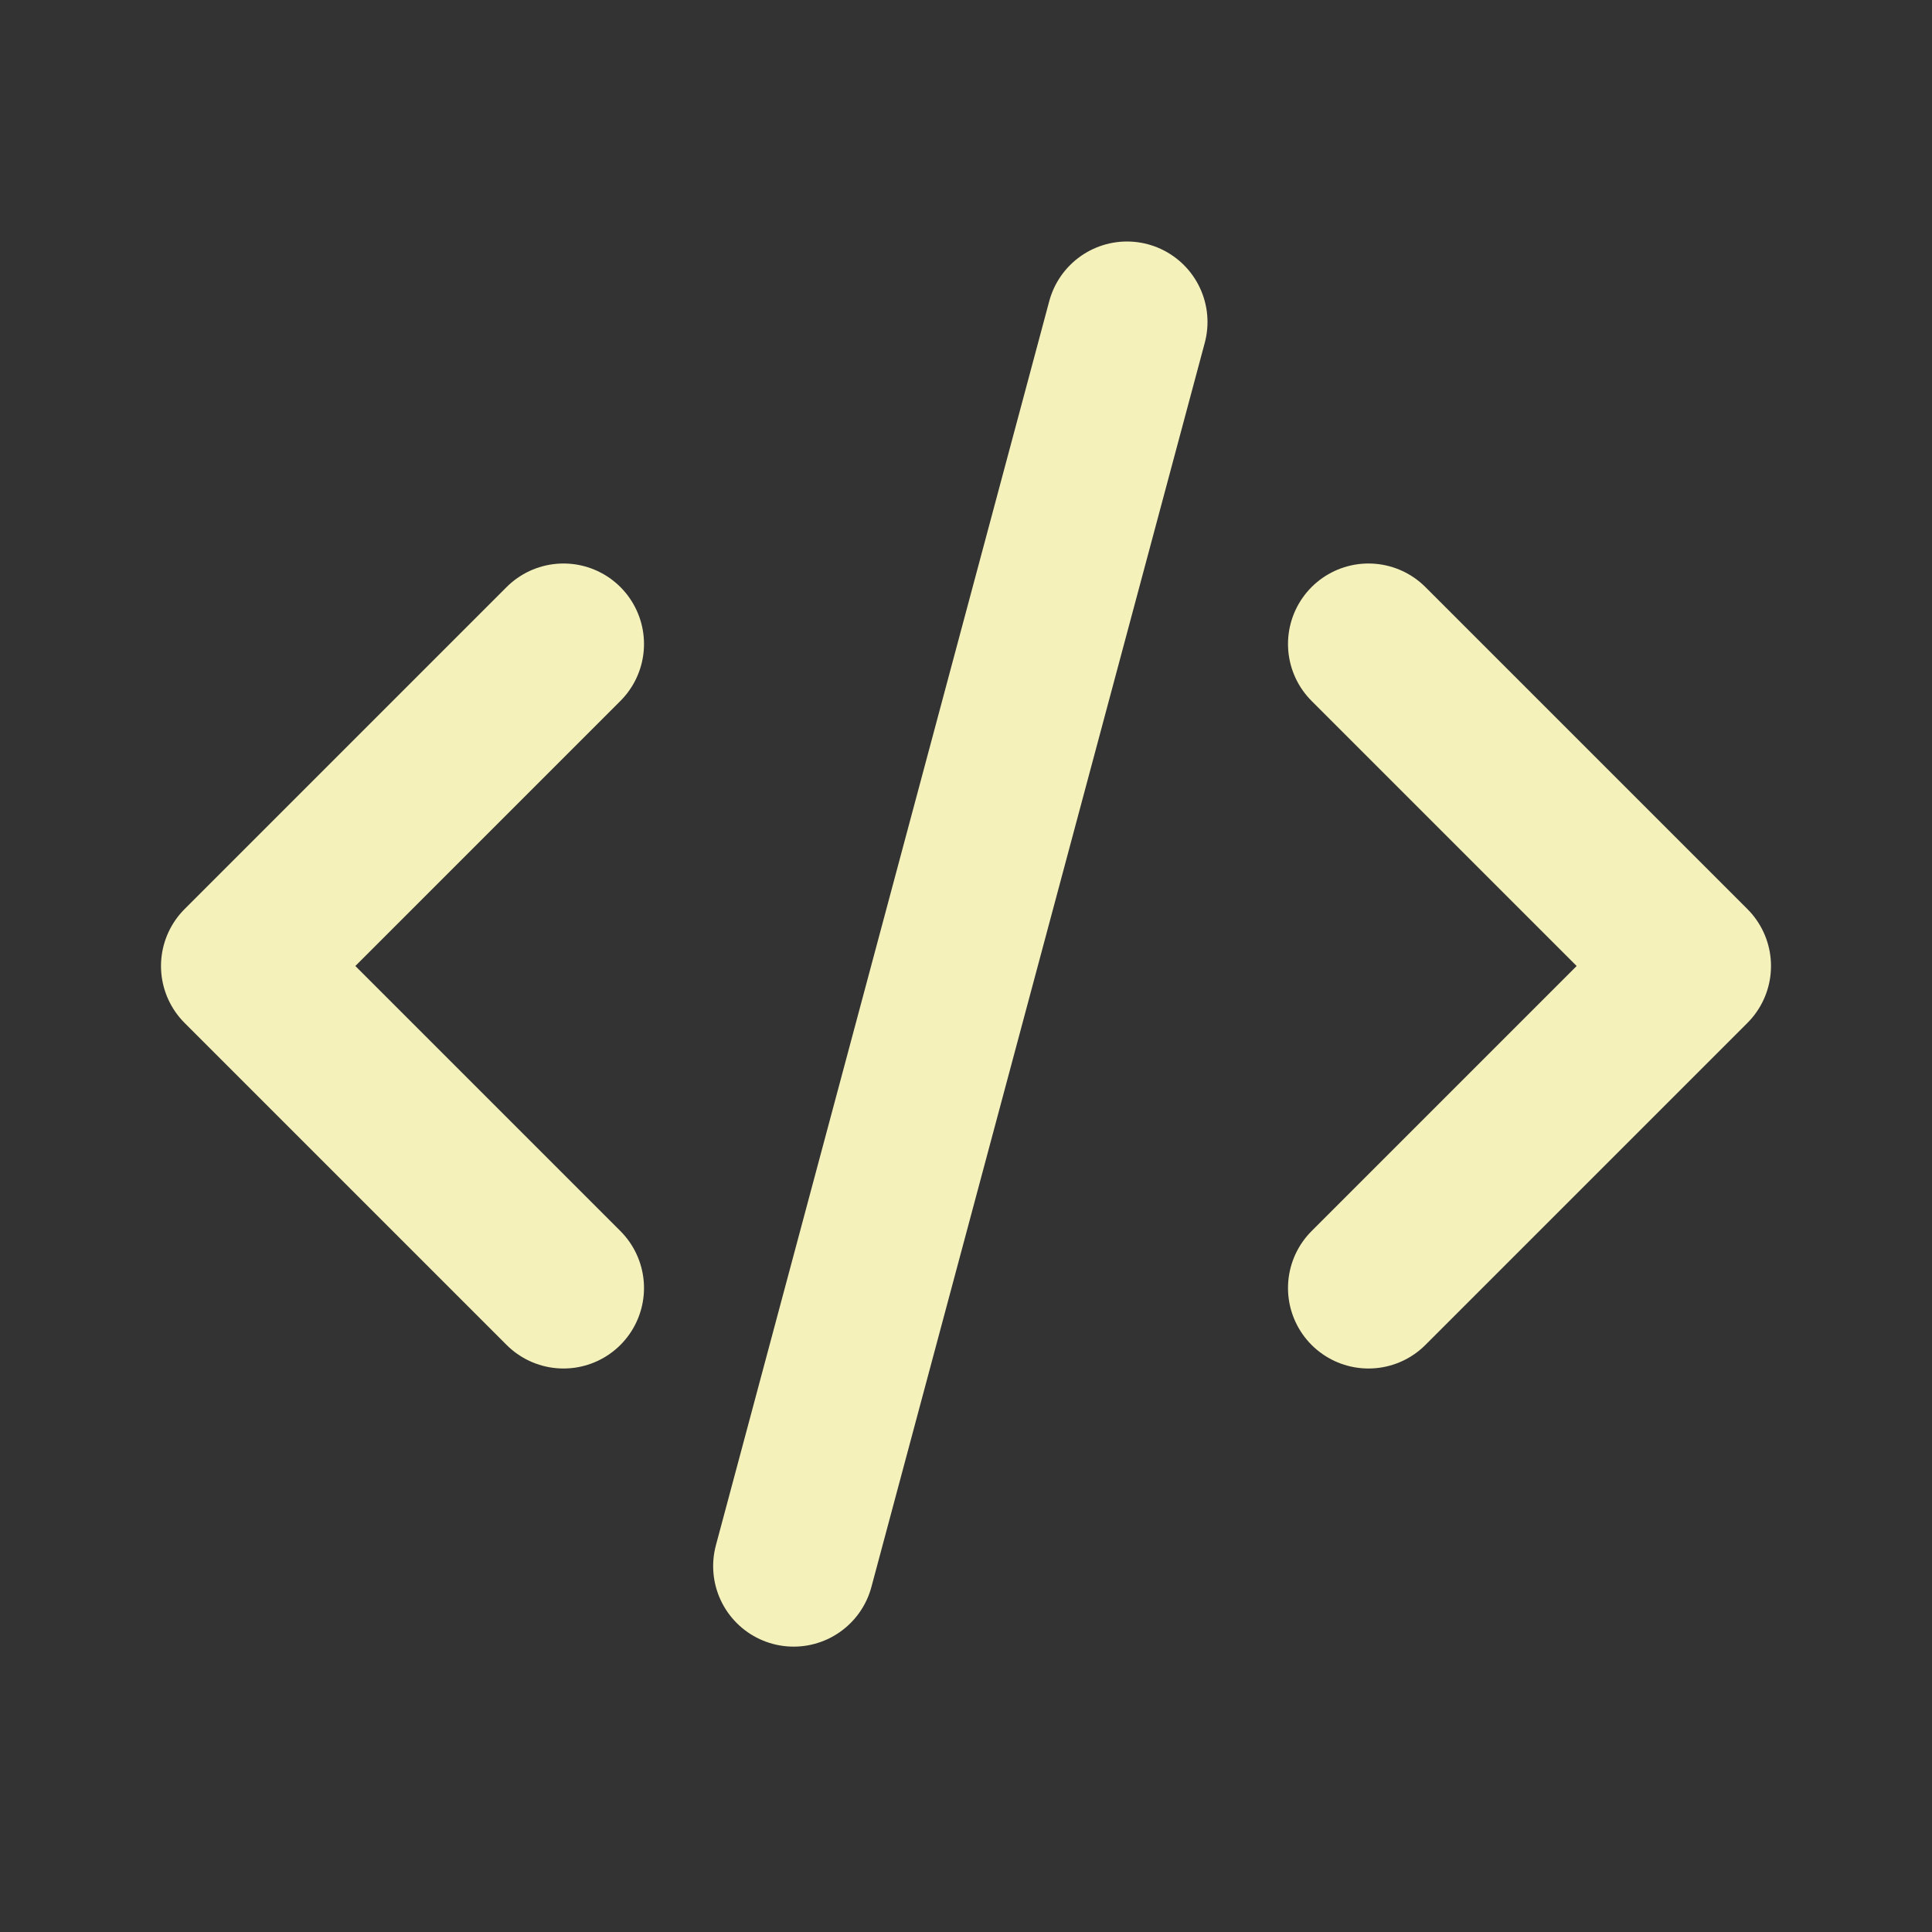 <?xml version="1.0" encoding="utf-8"?><!-- Uploaded to: SVG Repo, www.svgrepo.com, Generator: SVG Repo Mixer Tools -->
<svg width="800px" height="800px" viewBox="0 0 24 24" fill="none" xmlns="http://www.w3.org/2000/svg">
<rect x="0" y="0" width="24" height="24" fill="#333333" stroke="none"/>
<path d="M7 8L3 12L7 16" stroke="#f4f1bb" stroke-width="2" stroke-linecap="round" stroke-linejoin="round"/>
<path d="M17 8L21 12L17 16" stroke="#f4f1bb" stroke-width="2" stroke-linecap="round" stroke-linejoin="round"/>
<path d="M14 4L9.859 19.455" stroke="#f4f1bb" stroke-width="2" stroke-linecap="round" stroke-linejoin="round"/>
</svg>